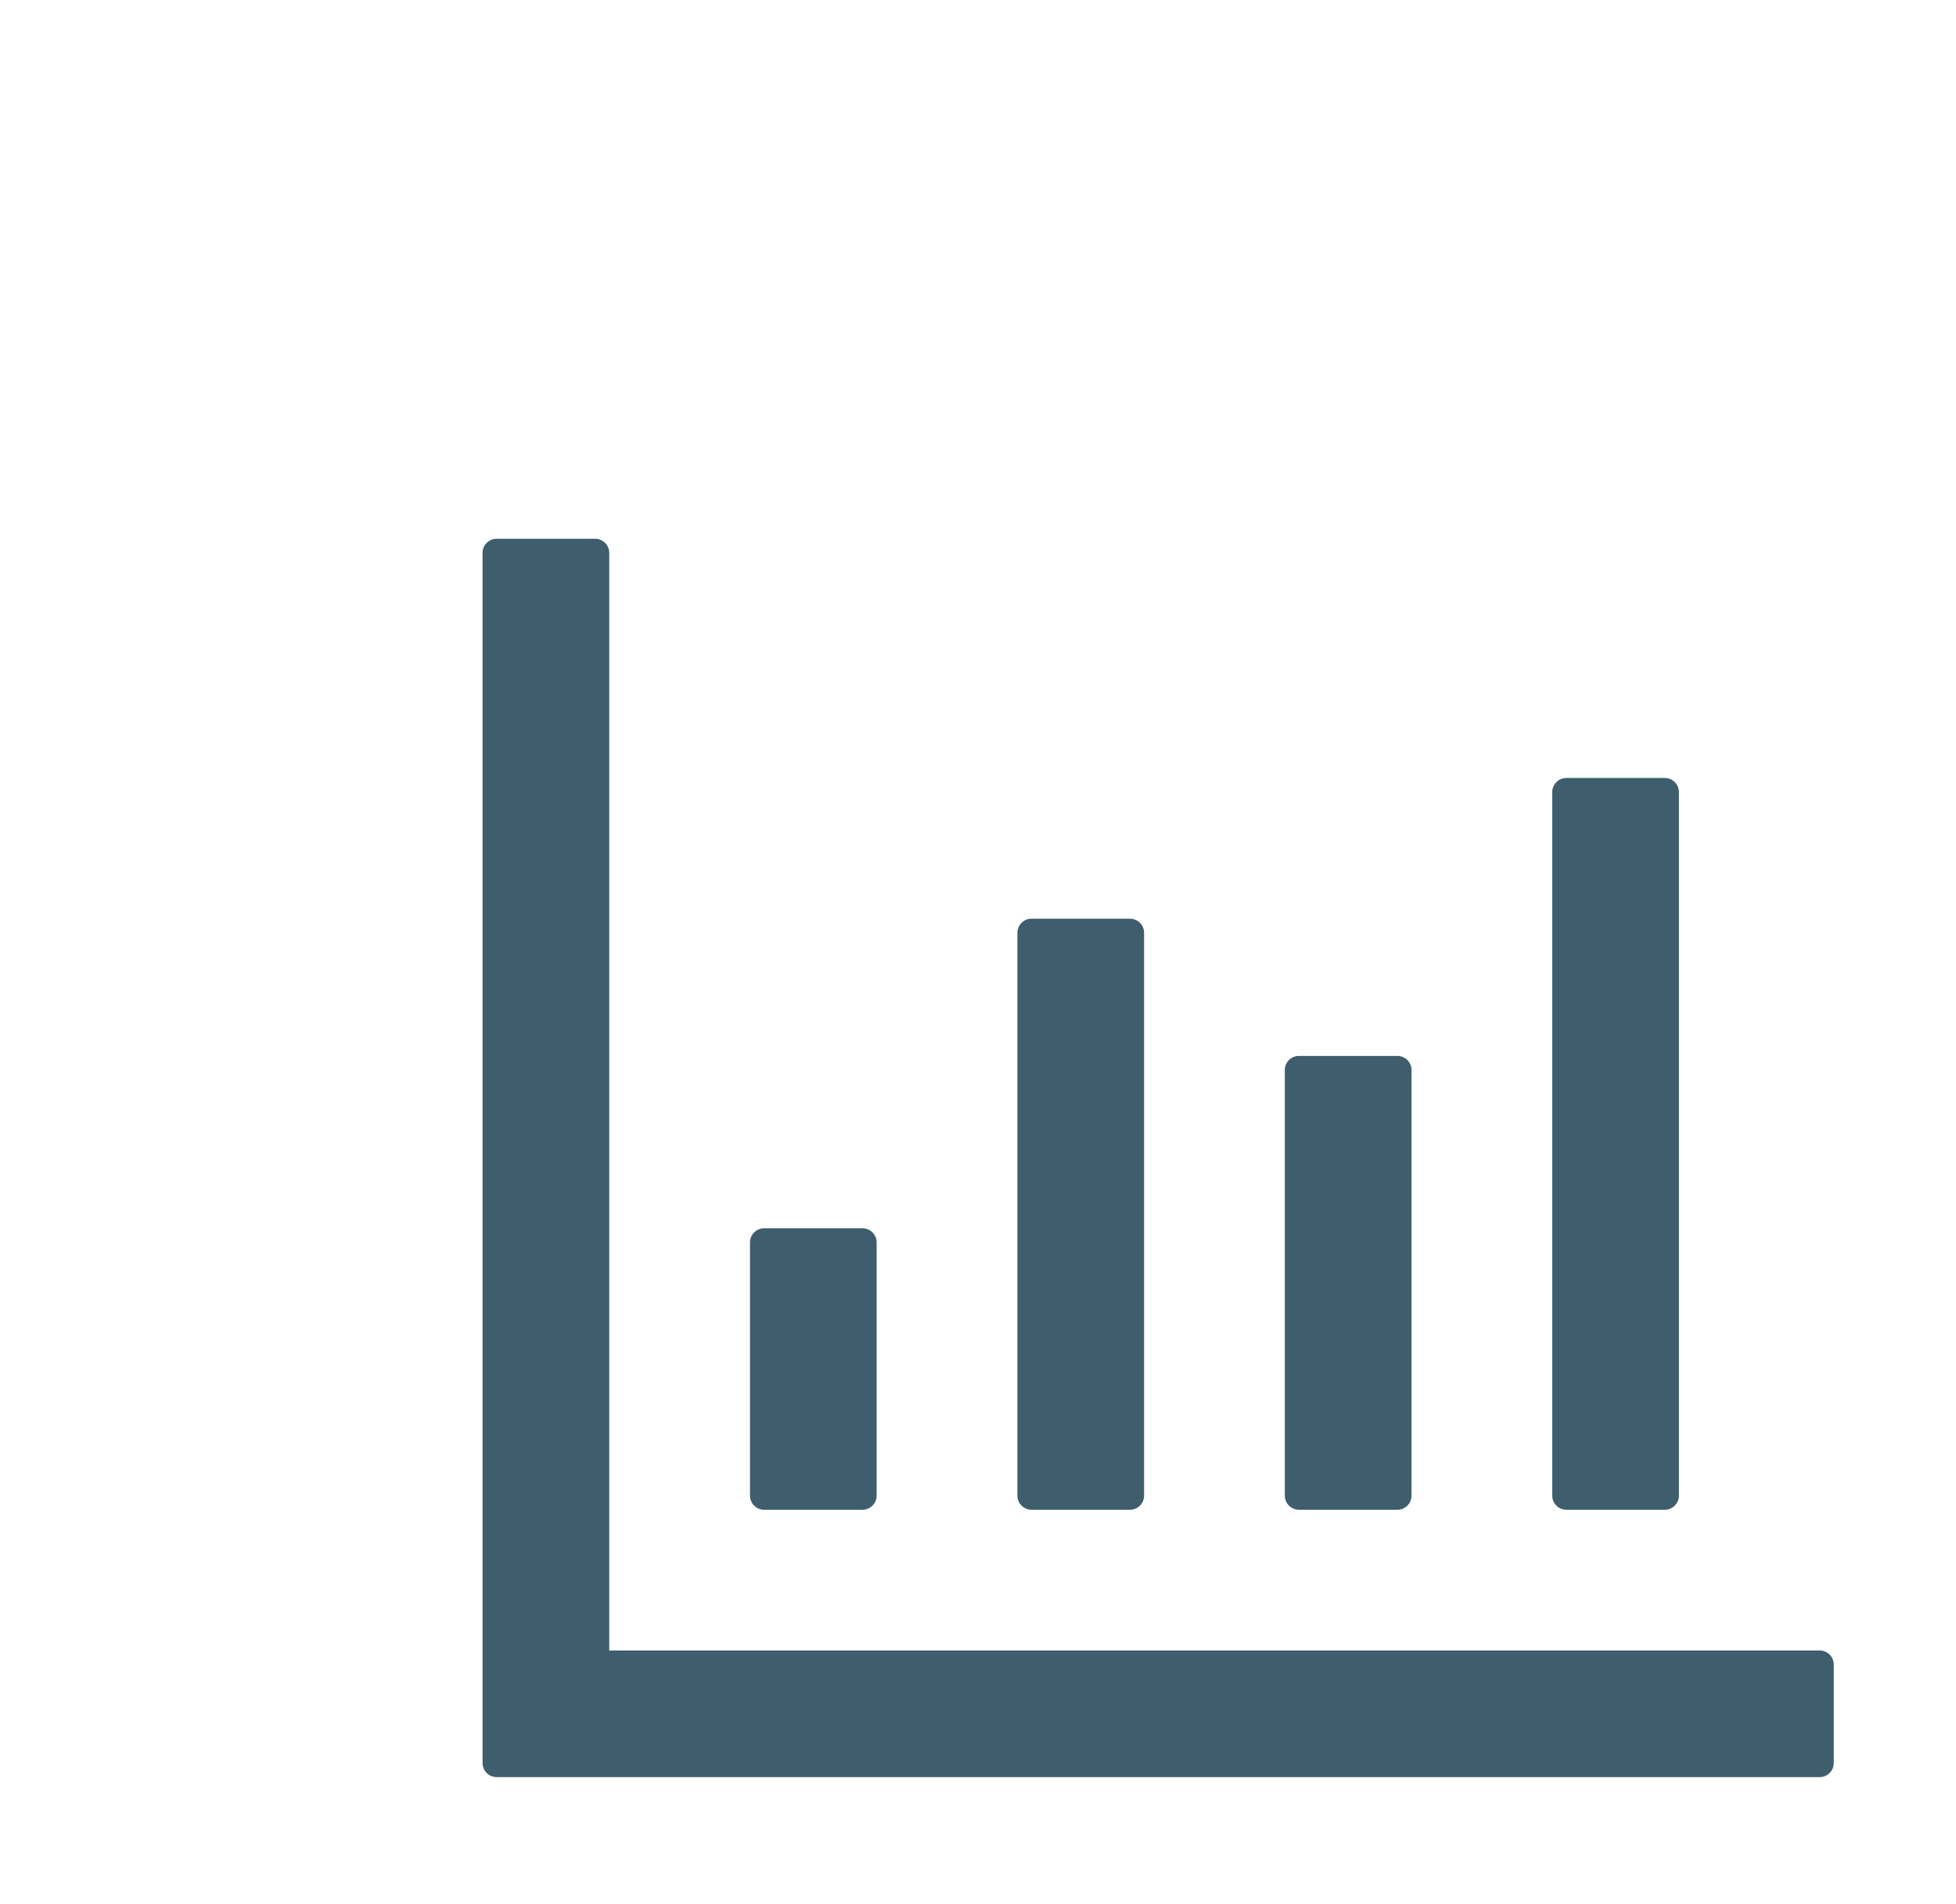 <svg width="76" height="74" viewBox="0 0 76 74" fill="none" xmlns="http://www.w3.org/2000/svg">
<g filter="url(#filter0_d)">
<path d="M60.703 54.141H13.672V11.484C13.672 11.184 13.426 10.938 13.125 10.938H9.297C8.996 10.938 8.75 11.184 8.75 11.484V58.516C8.75 58.816 8.996 59.062 9.297 59.062H60.703C61.004 59.062 61.25 58.816 61.25 58.516V54.688C61.25 54.387 61.004 54.141 60.703 54.141ZM19.688 48.672H23.516C23.816 48.672 24.062 48.426 24.062 48.125V38.281C24.062 37.98 23.816 37.734 23.516 37.734H19.688C19.387 37.734 19.141 37.98 19.141 38.281V48.125C19.141 48.426 19.387 48.672 19.688 48.672ZM30.078 48.672H33.906C34.207 48.672 34.453 48.426 34.453 48.125V26.25C34.453 25.949 34.207 25.703 33.906 25.703H30.078C29.777 25.703 29.531 25.949 29.531 26.25V48.125C29.531 48.426 29.777 48.672 30.078 48.672ZM40.469 48.672H44.297C44.598 48.672 44.844 48.426 44.844 48.125V31.582C44.844 31.281 44.598 31.035 44.297 31.035H40.469C40.168 31.035 39.922 31.281 39.922 31.582V48.125C39.922 48.426 40.168 48.672 40.469 48.672ZM50.859 48.672H54.688C54.988 48.672 55.234 48.426 55.234 48.125V20.781C55.234 20.48 54.988 20.234 54.688 20.234H50.859C50.559 20.234 50.312 20.48 50.312 20.781V48.125C50.312 48.426 50.559 48.672 50.859 48.672Z" fill="#3E5D6D"/>
</g>
<defs>
<filter id="filter0_d" x="0" y="0" width="84" height="84" filterUnits="userSpaceOnUse" color-interpolation-filters="sRGB">
<feFlood flood-opacity="0" result="BackgroundImageFix"/>
<feColorMatrix in="SourceAlpha" type="matrix" values="0 0 0 0 0 0 0 0 0 0 0 0 0 0 0 0 0 0 127 0"/>
<feOffset dx="10" dy="10"/>
<feGaussianBlur stdDeviation="2"/>
<feColorMatrix type="matrix" values="0 0 0 0 0 0 0 0 0 0 0 0 0 0 0 0 0 0 0.25 0"/>
<feBlend mode="normal" in2="BackgroundImageFix" result="effect1_dropShadow"/>
<feBlend mode="normal" in="SourceGraphic" in2="effect1_dropShadow" result="shape"/>
</filter>
</defs>
</svg>
